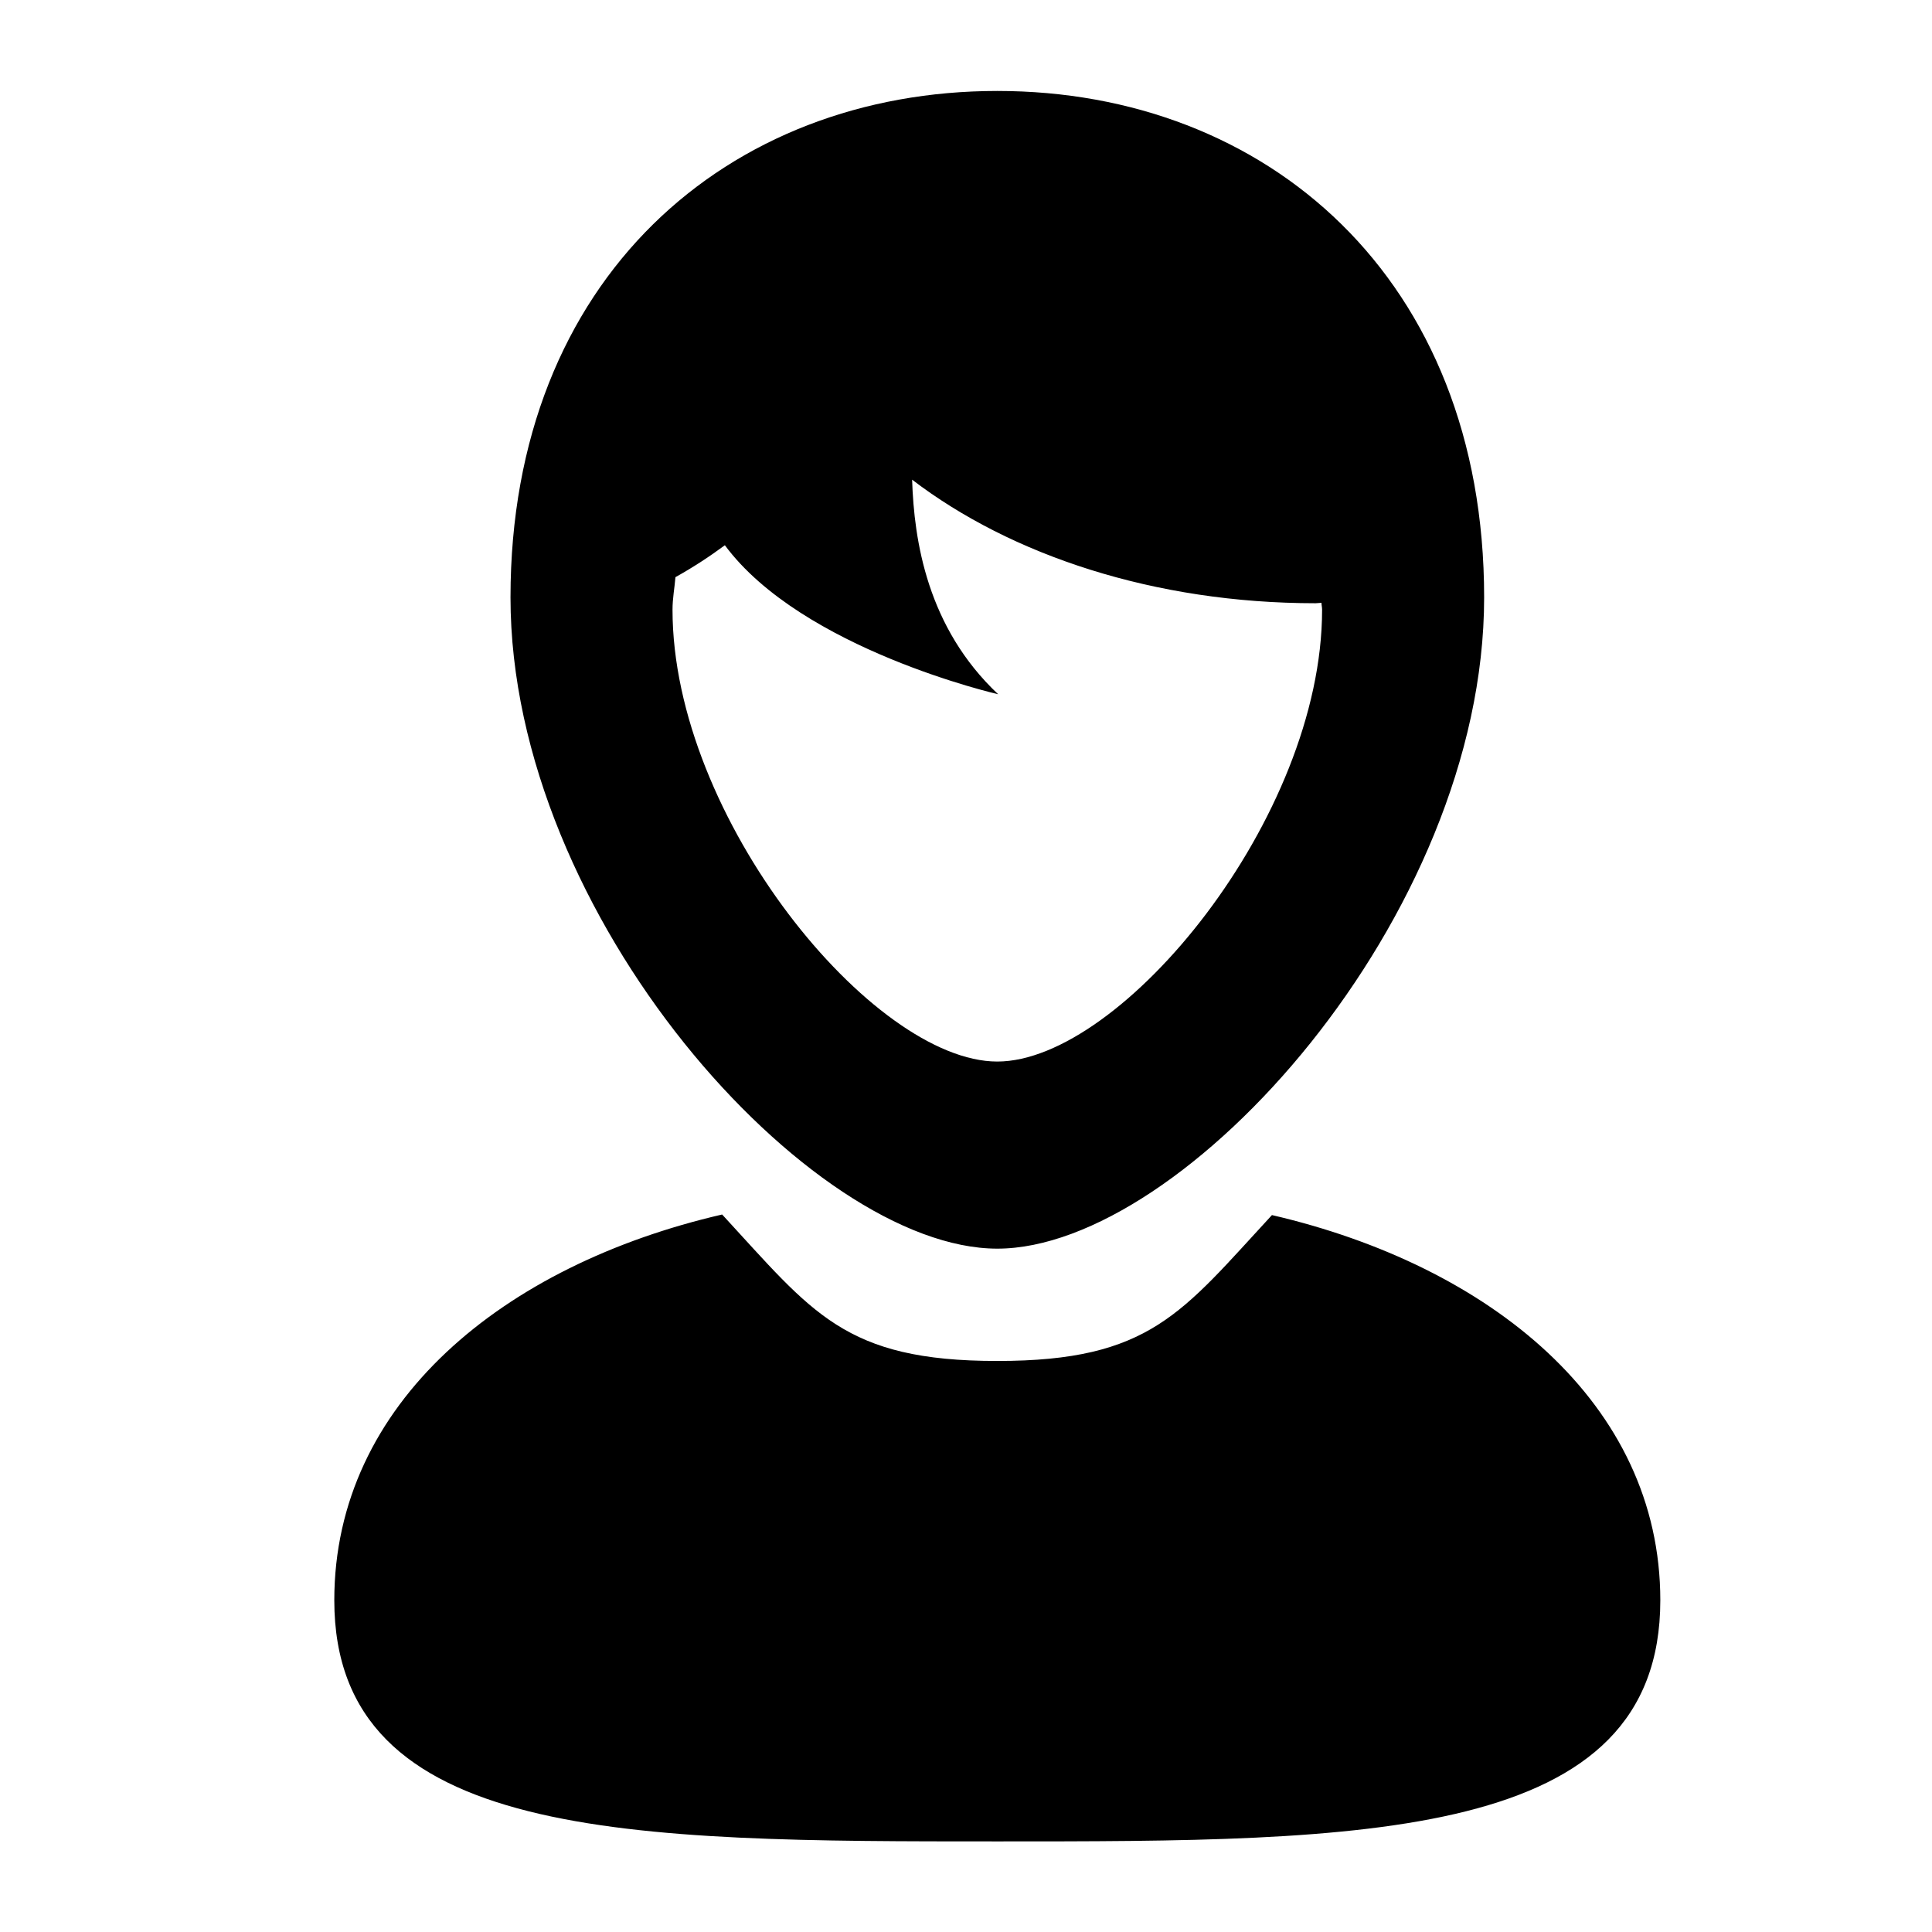 <svg xmlns="http://www.w3.org/2000/svg" width="64" height="64" viewBox="0 0 64 64">
    <path d="M33.037,41.363c6.166,0,16.127-10.981,16.127-21.572
        c0-10.59-7.221-16.778-16.127-16.778S16.911,9.201,16.911,19.791C16.911,30.382,26.871,41.363,33.037,41.363z M22.375,19.119
        c0.574-0.319,1.119-0.674,1.637-1.057c2.557,3.451,9.053,4.936,9.053,4.936c-2.347-2.21-2.786-5.08-2.85-7.108
        c3.272,2.5,8.022,4.093,13.367,4.093c0.066,0,0.128-0.013,0.193-0.014c0.002,0.08,0.021,0.148,0.021,0.229
        c0,6.902-6.646,14.967-10.76,14.967S22.278,27.1,22.278,20.197C22.278,19.818,22.346,19.481,22.375,19.119z M42.135,40.251
        c-2.993,3.238-4.032,4.833-9.098,4.833c-5.075,0-6.117-1.603-9.115-4.852c-7.224,1.668-12.848,6.234-12.848,12.779
        c0,7.986,9.833,7.988,21.963,7.988C45.168,61,55,60.998,55,53.012C55,46.486,49.357,41.927,42.135,40.251z"/>
</svg>
